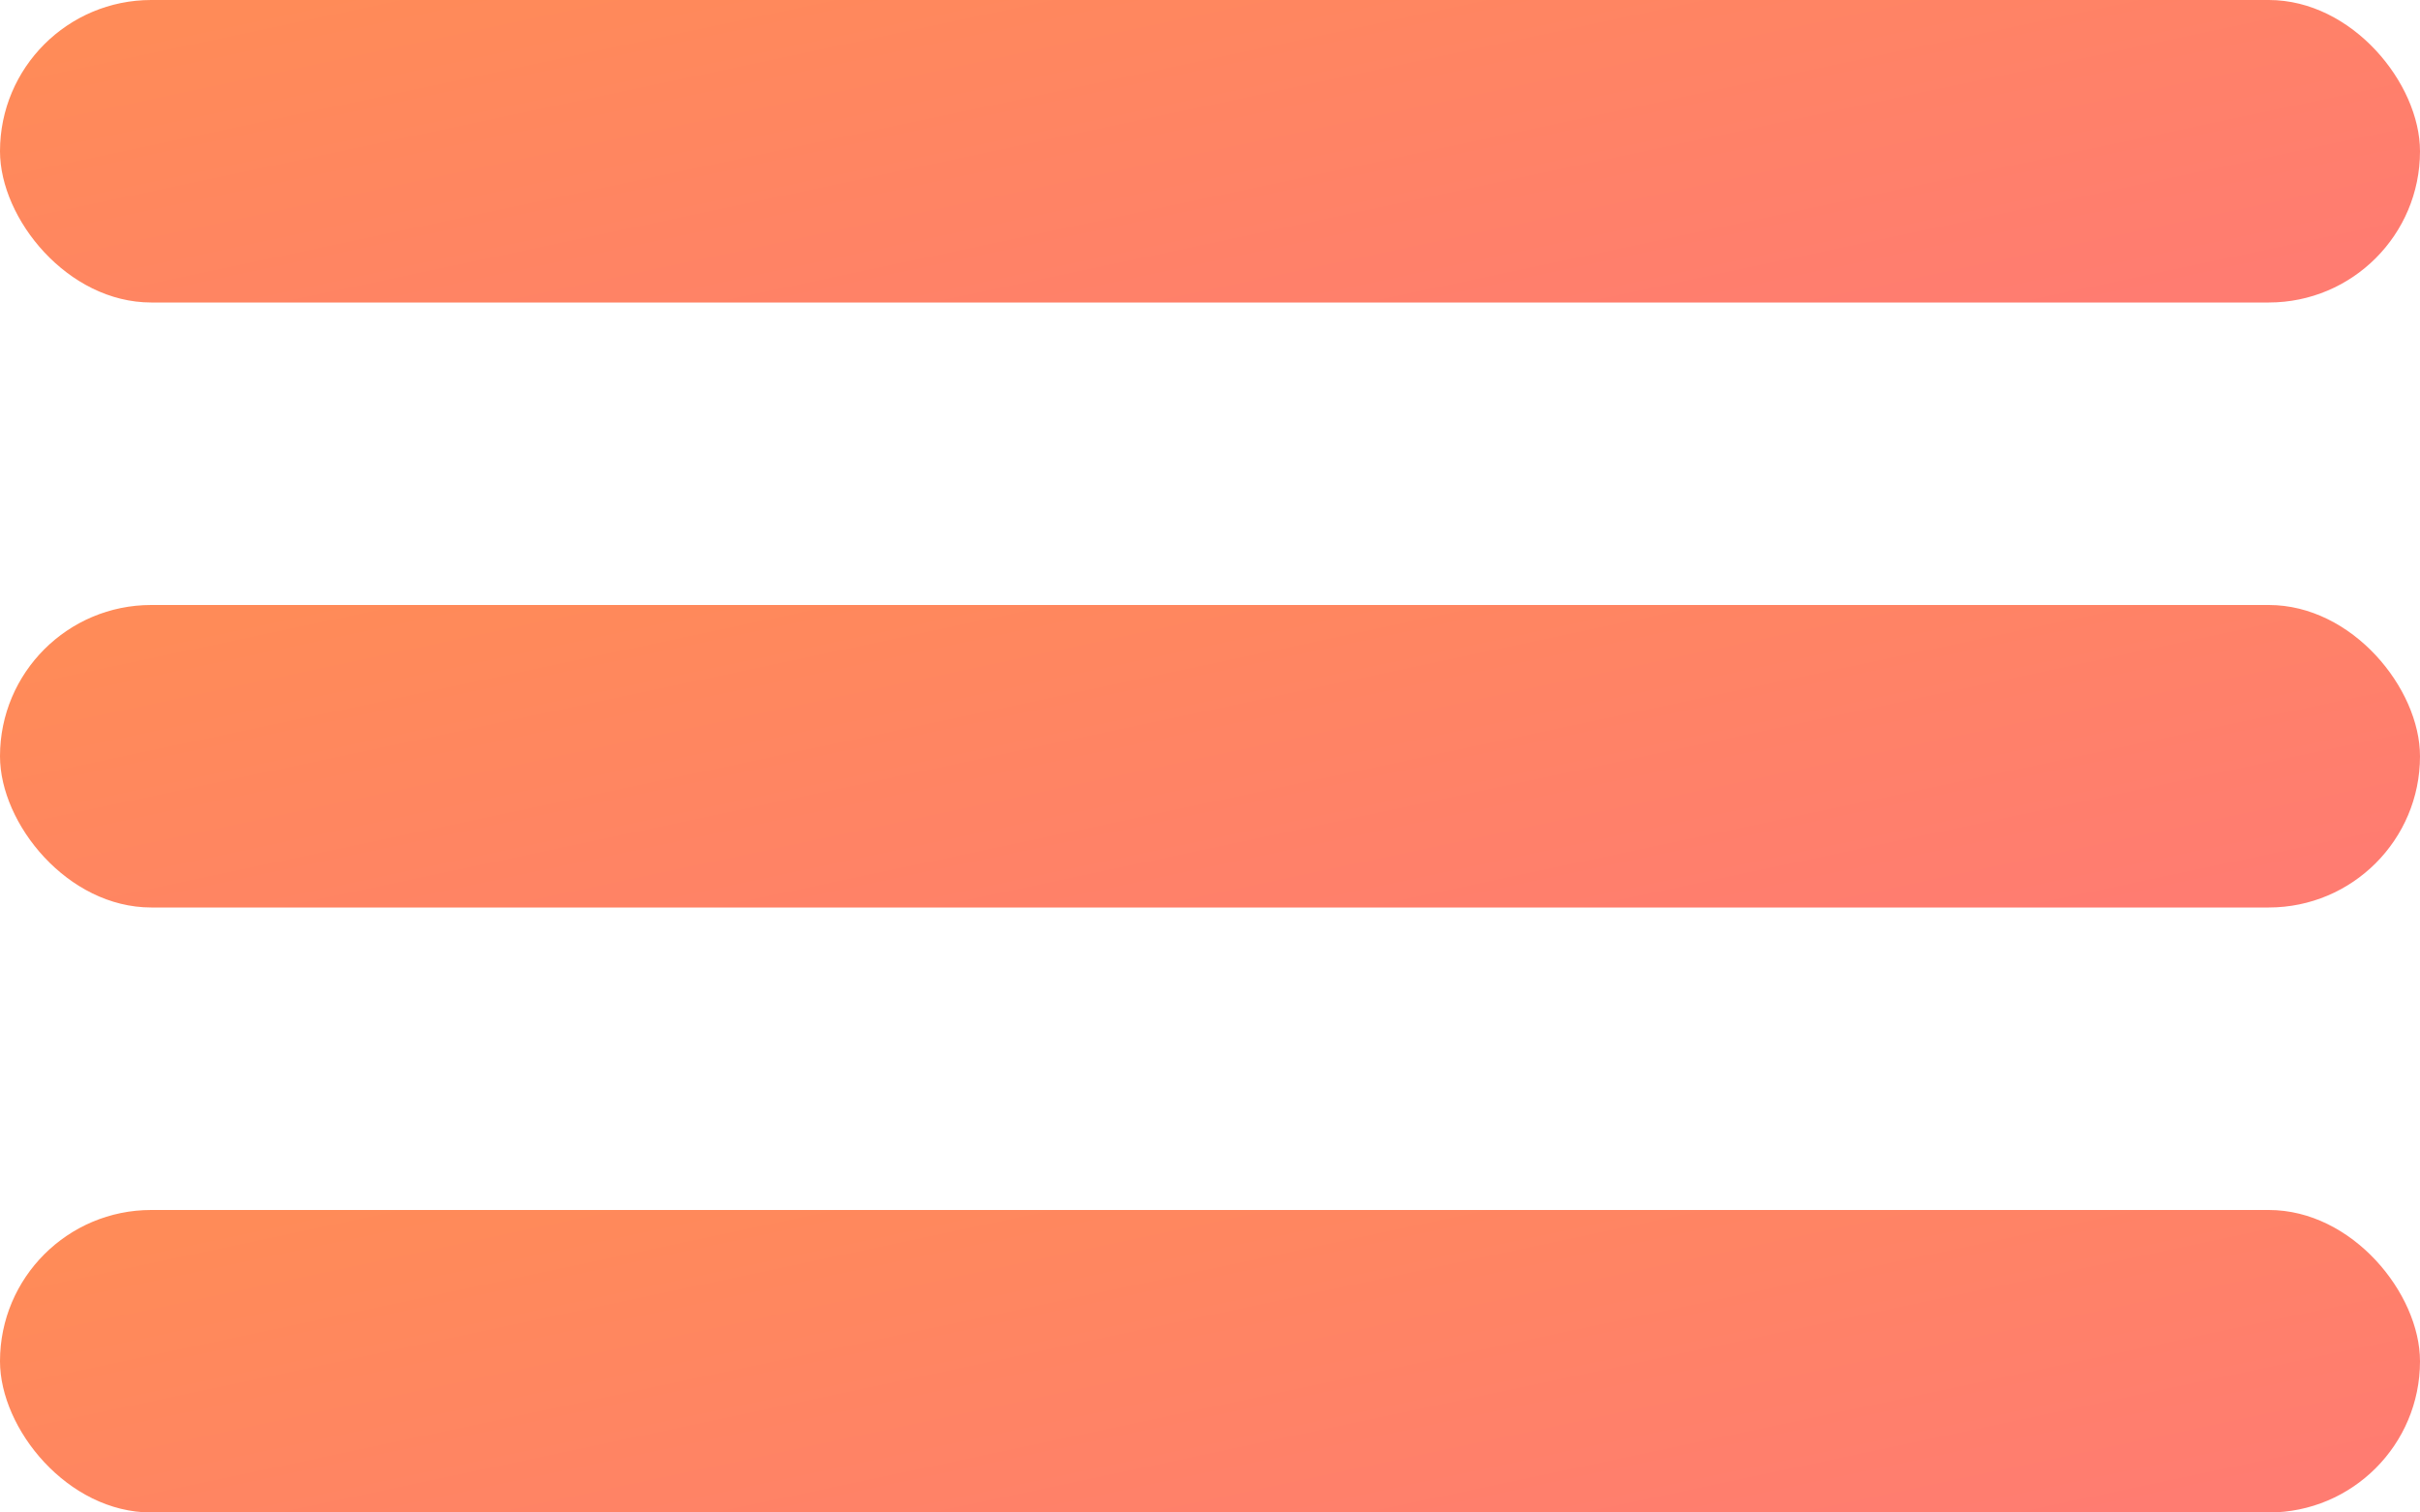 <svg xmlns="http://www.w3.org/2000/svg" width="40" height="25" fill="none" viewBox="0 0 40 25">
    <rect width="40" height="5" fill="url(#paint0_linear)" rx="2.5"/>
    <rect width="40" height="5" y="10" fill="url(#paint1_linear)" rx="2.5"/>
    <rect width="40" height="5" y="20" fill="url(#paint2_linear)" rx="2.5"/>
    <defs>
        <linearGradient id="paint0_linear" x1="0" x2="2.32" y1="1.027" y2="11.965" gradientUnits="userSpaceOnUse">
            <stop stop-color="#FF8B58"/>
            <stop offset="1" stop-color="#FF7C71"/>
        </linearGradient>
        <linearGradient id="paint1_linear" x1="0" x2="2.32" y1="11.027" y2="21.965" gradientUnits="userSpaceOnUse">
            <stop stop-color="#FF8B58"/>
            <stop offset="1" stop-color="#FF7C71"/>
        </linearGradient>
        <linearGradient id="paint2_linear" x1="0" x2="2.32" y1="21.027" y2="31.965" gradientUnits="userSpaceOnUse">
            <stop stop-color="#FF8B58"/>
            <stop offset="1" stop-color="#FF7C71"/>
        </linearGradient>
    </defs>
</svg>
